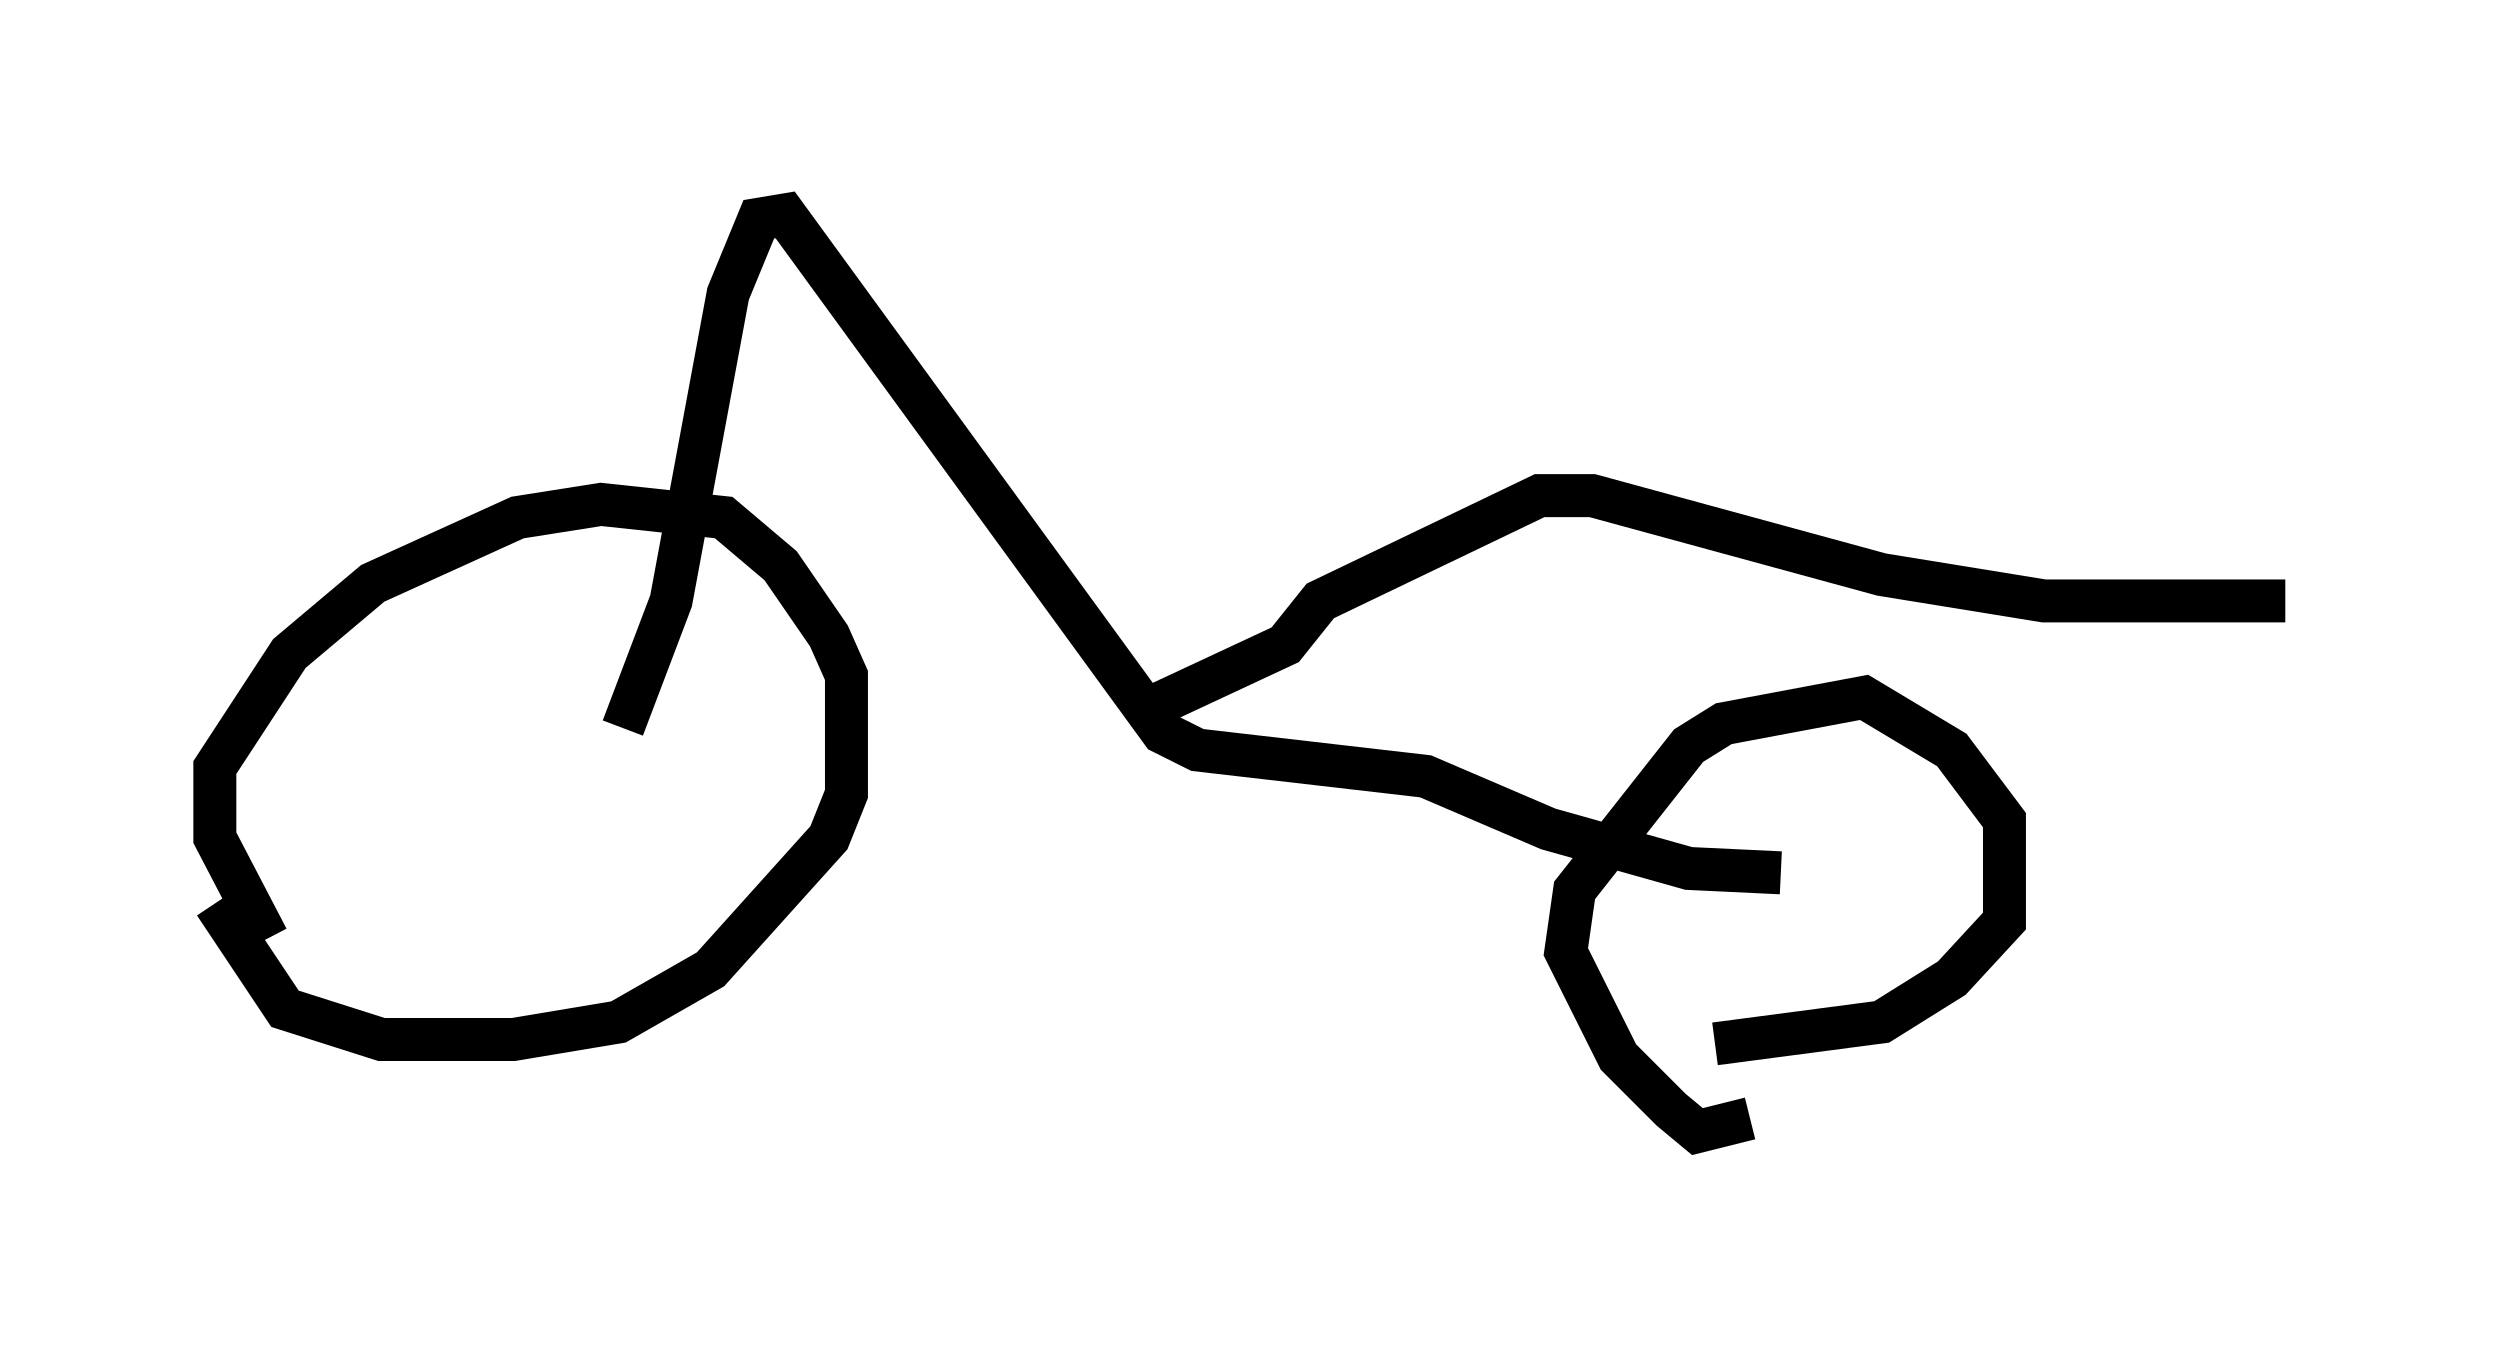 <?xml version="1.0" encoding="utf-8" ?>
<svg baseProfile="full" height="31.336" version="1.1" width="58.184" xmlns="http://www.w3.org/2000/svg" xmlns:ev="http://www.w3.org/2001/xml-events" xmlns:xlink="http://www.w3.org/1999/xlink"><defs /><rect fill="white" height="31.336" width="58.184" x="0" y="0" /><path d="M7.45, 22.354 m-1.225, -0.51 l-1.225, -2.348 0.0, -1.633 l1.735, -2.654 1.94, -1.633 l3.369, -1.531 1.94, -0.306 l2.858, 0.306 1.327, 1.123 l1.123, 1.633 0.408, 0.919 l0.0, 2.756 -0.408, 1.021 l-2.756, 3.063 -2.144, 1.225 l-2.45, 0.408 -3.063, 0.0 l-2.246, -0.715 -1.633, -2.45 m35.73, 5.002 l-1.225, 0.306 -0.613, -0.51 l-1.225, -1.225 -1.225, -2.45 l0.204, -1.429 2.654, -3.369 l0.817, -0.51 3.267, -0.613 l2.042, 1.225 1.225, 1.633 l0.0, 2.348 -1.225, 1.327 l-1.633, 1.021 -3.879, 0.51 m-25.419, -7.35 l1.123, -2.96 1.327, -7.146 l0.715, -1.735 0.613, -0.102 l8.779, 12.046 0.817, 0.408 l5.308, 0.613 2.858, 1.225 l3.267, 0.919 2.144, 0.102 m-14.598, -3.879 l3.063, -1.429 0.817, -1.021 l5.104, -2.45 1.225, 0.0 l6.738, 1.838 3.777, 0.613 l5.615, 0.0 " fill="none" stroke="black" stroke-width="1" /></svg>